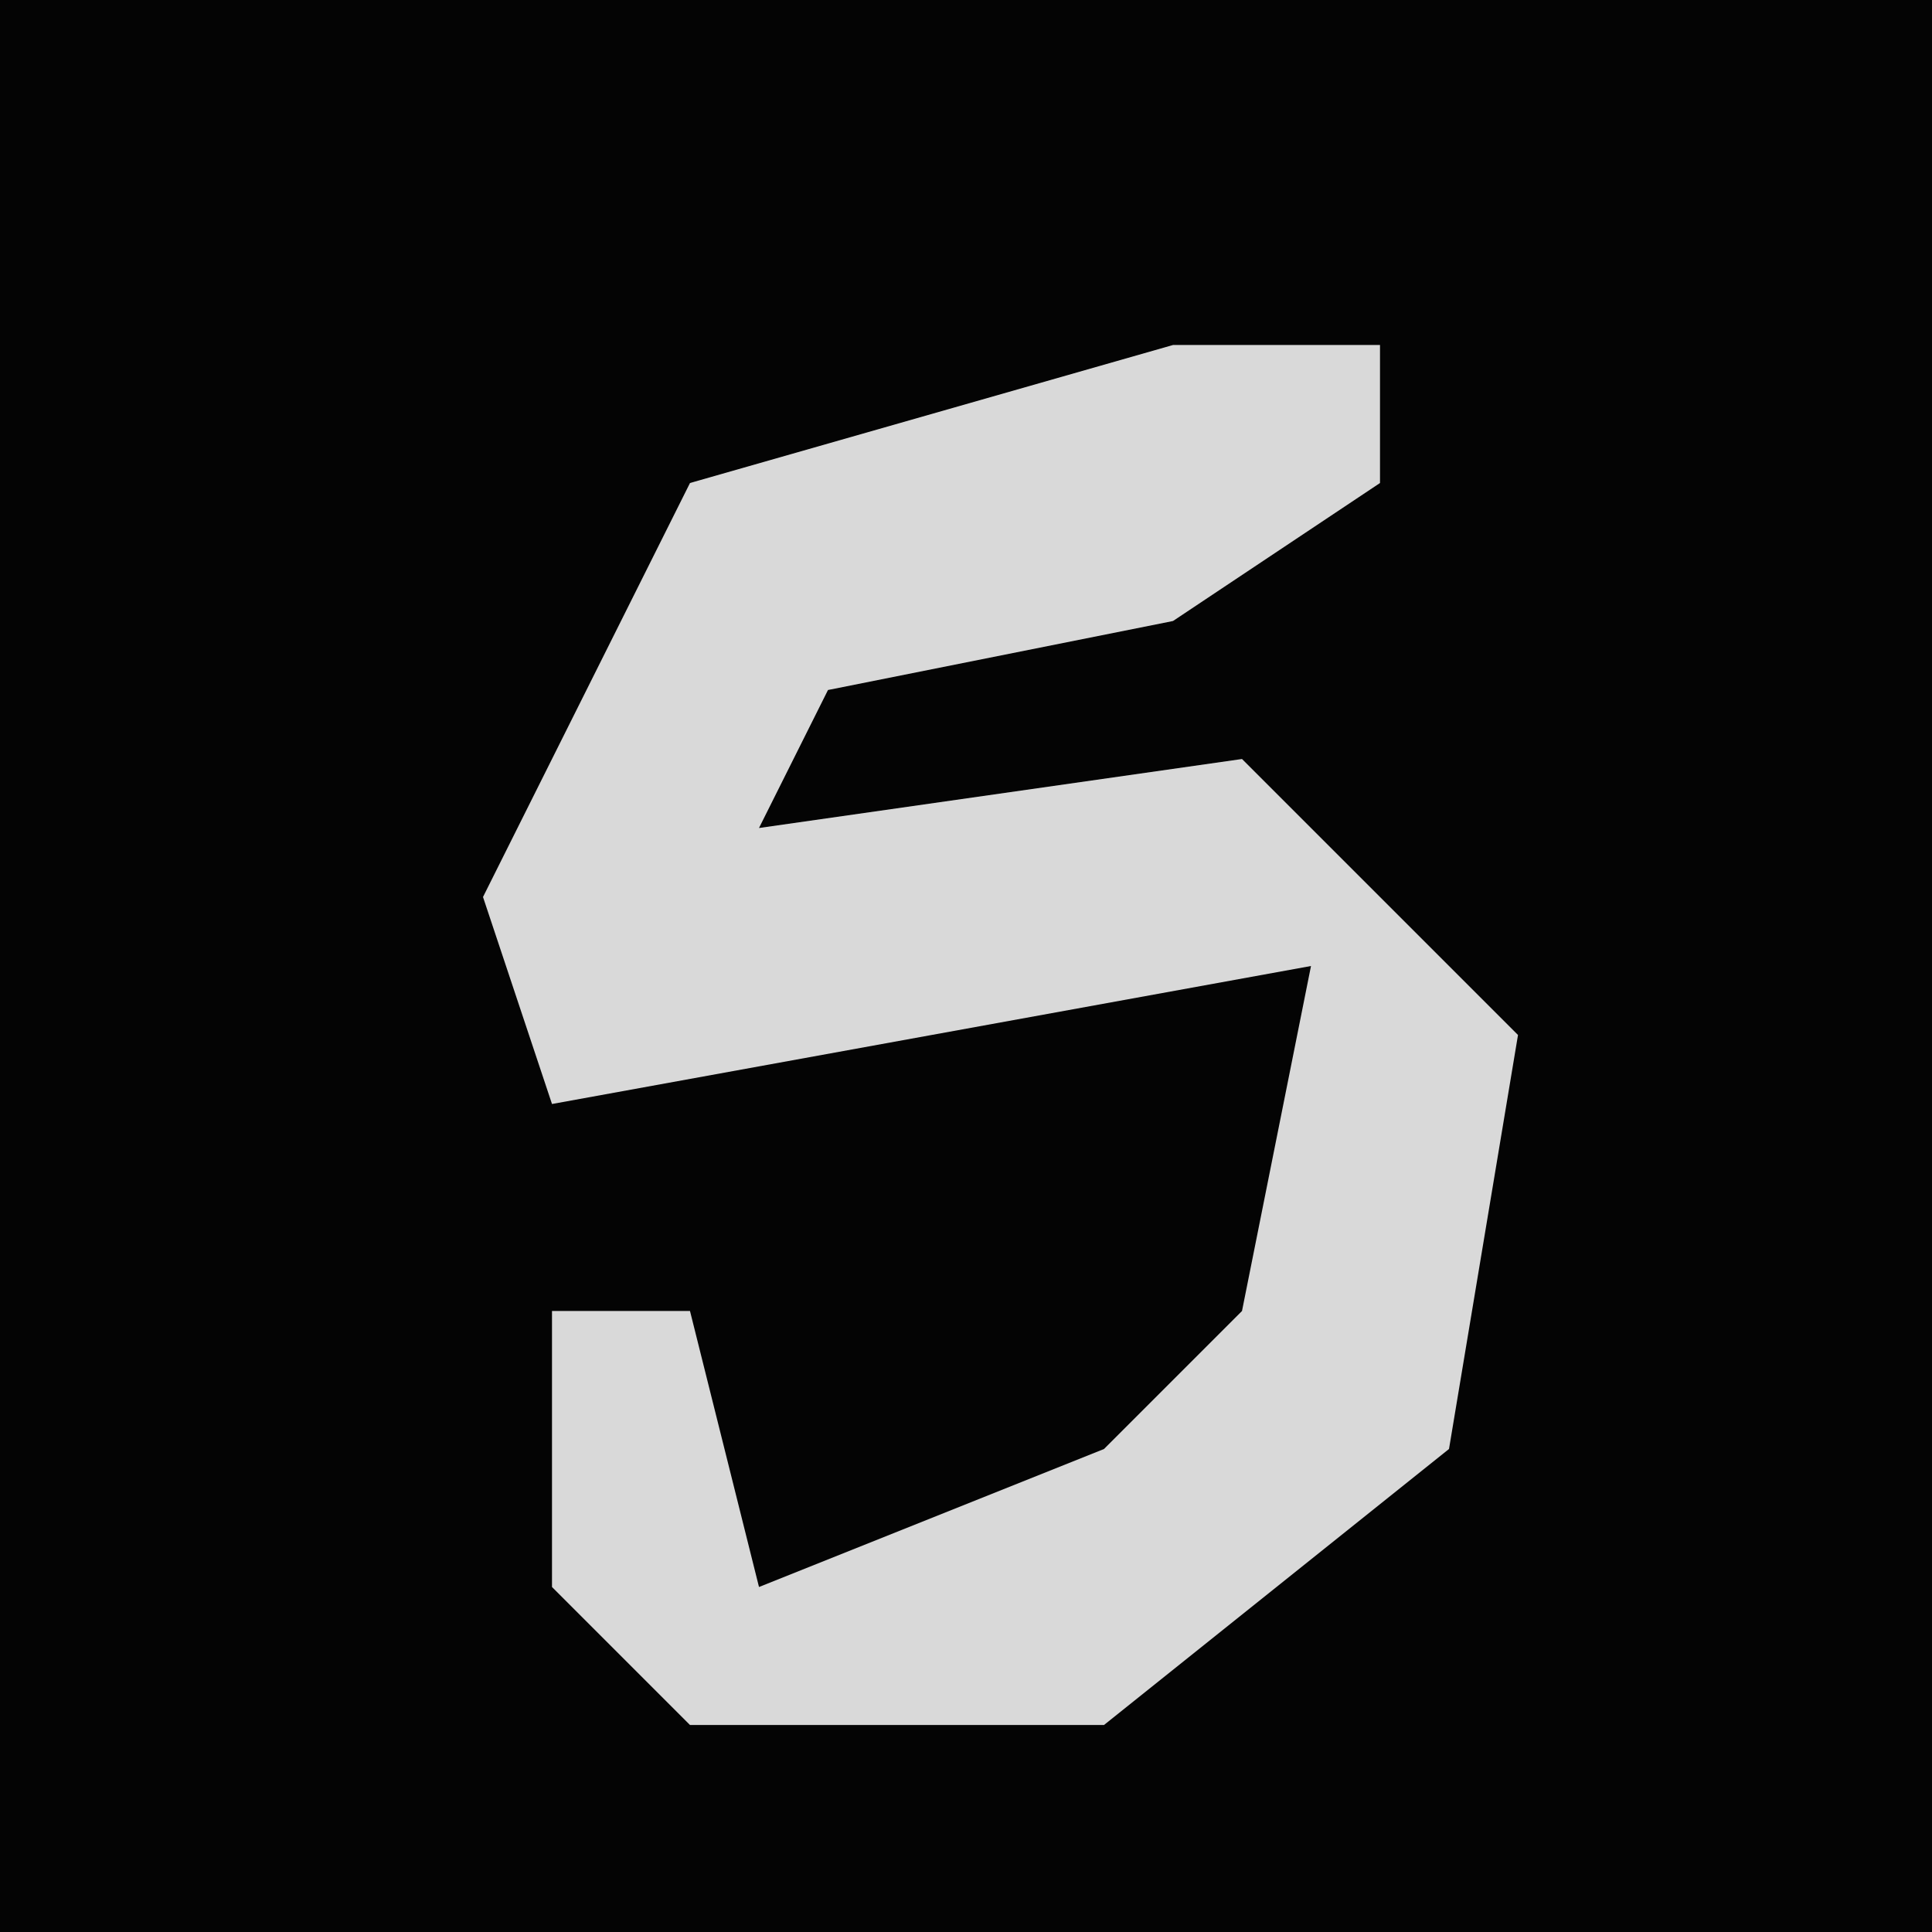 <?xml version="1.0" encoding="UTF-8"?>
<svg version="1.1" xmlns="http://www.w3.org/2000/svg" width="28" height="28">
<path d="M0,0 L28,0 L28,28 L0,28 Z " fill="#040404" transform="translate(0,0)"/>
<path d="M0,0 L3,0 L3,2 L0,4 L-5,5 L-6,7 L1,6 L5,10 L4,16 L-1,20 L-7,20 L-9,18 L-9,14 L-7,14 L-6,18 L-1,16 L1,14 L2,9 L-9,11 L-10,8 L-7,2 Z " fill="#D9D9D9" transform="translate(17,5)"/>
</svg>
